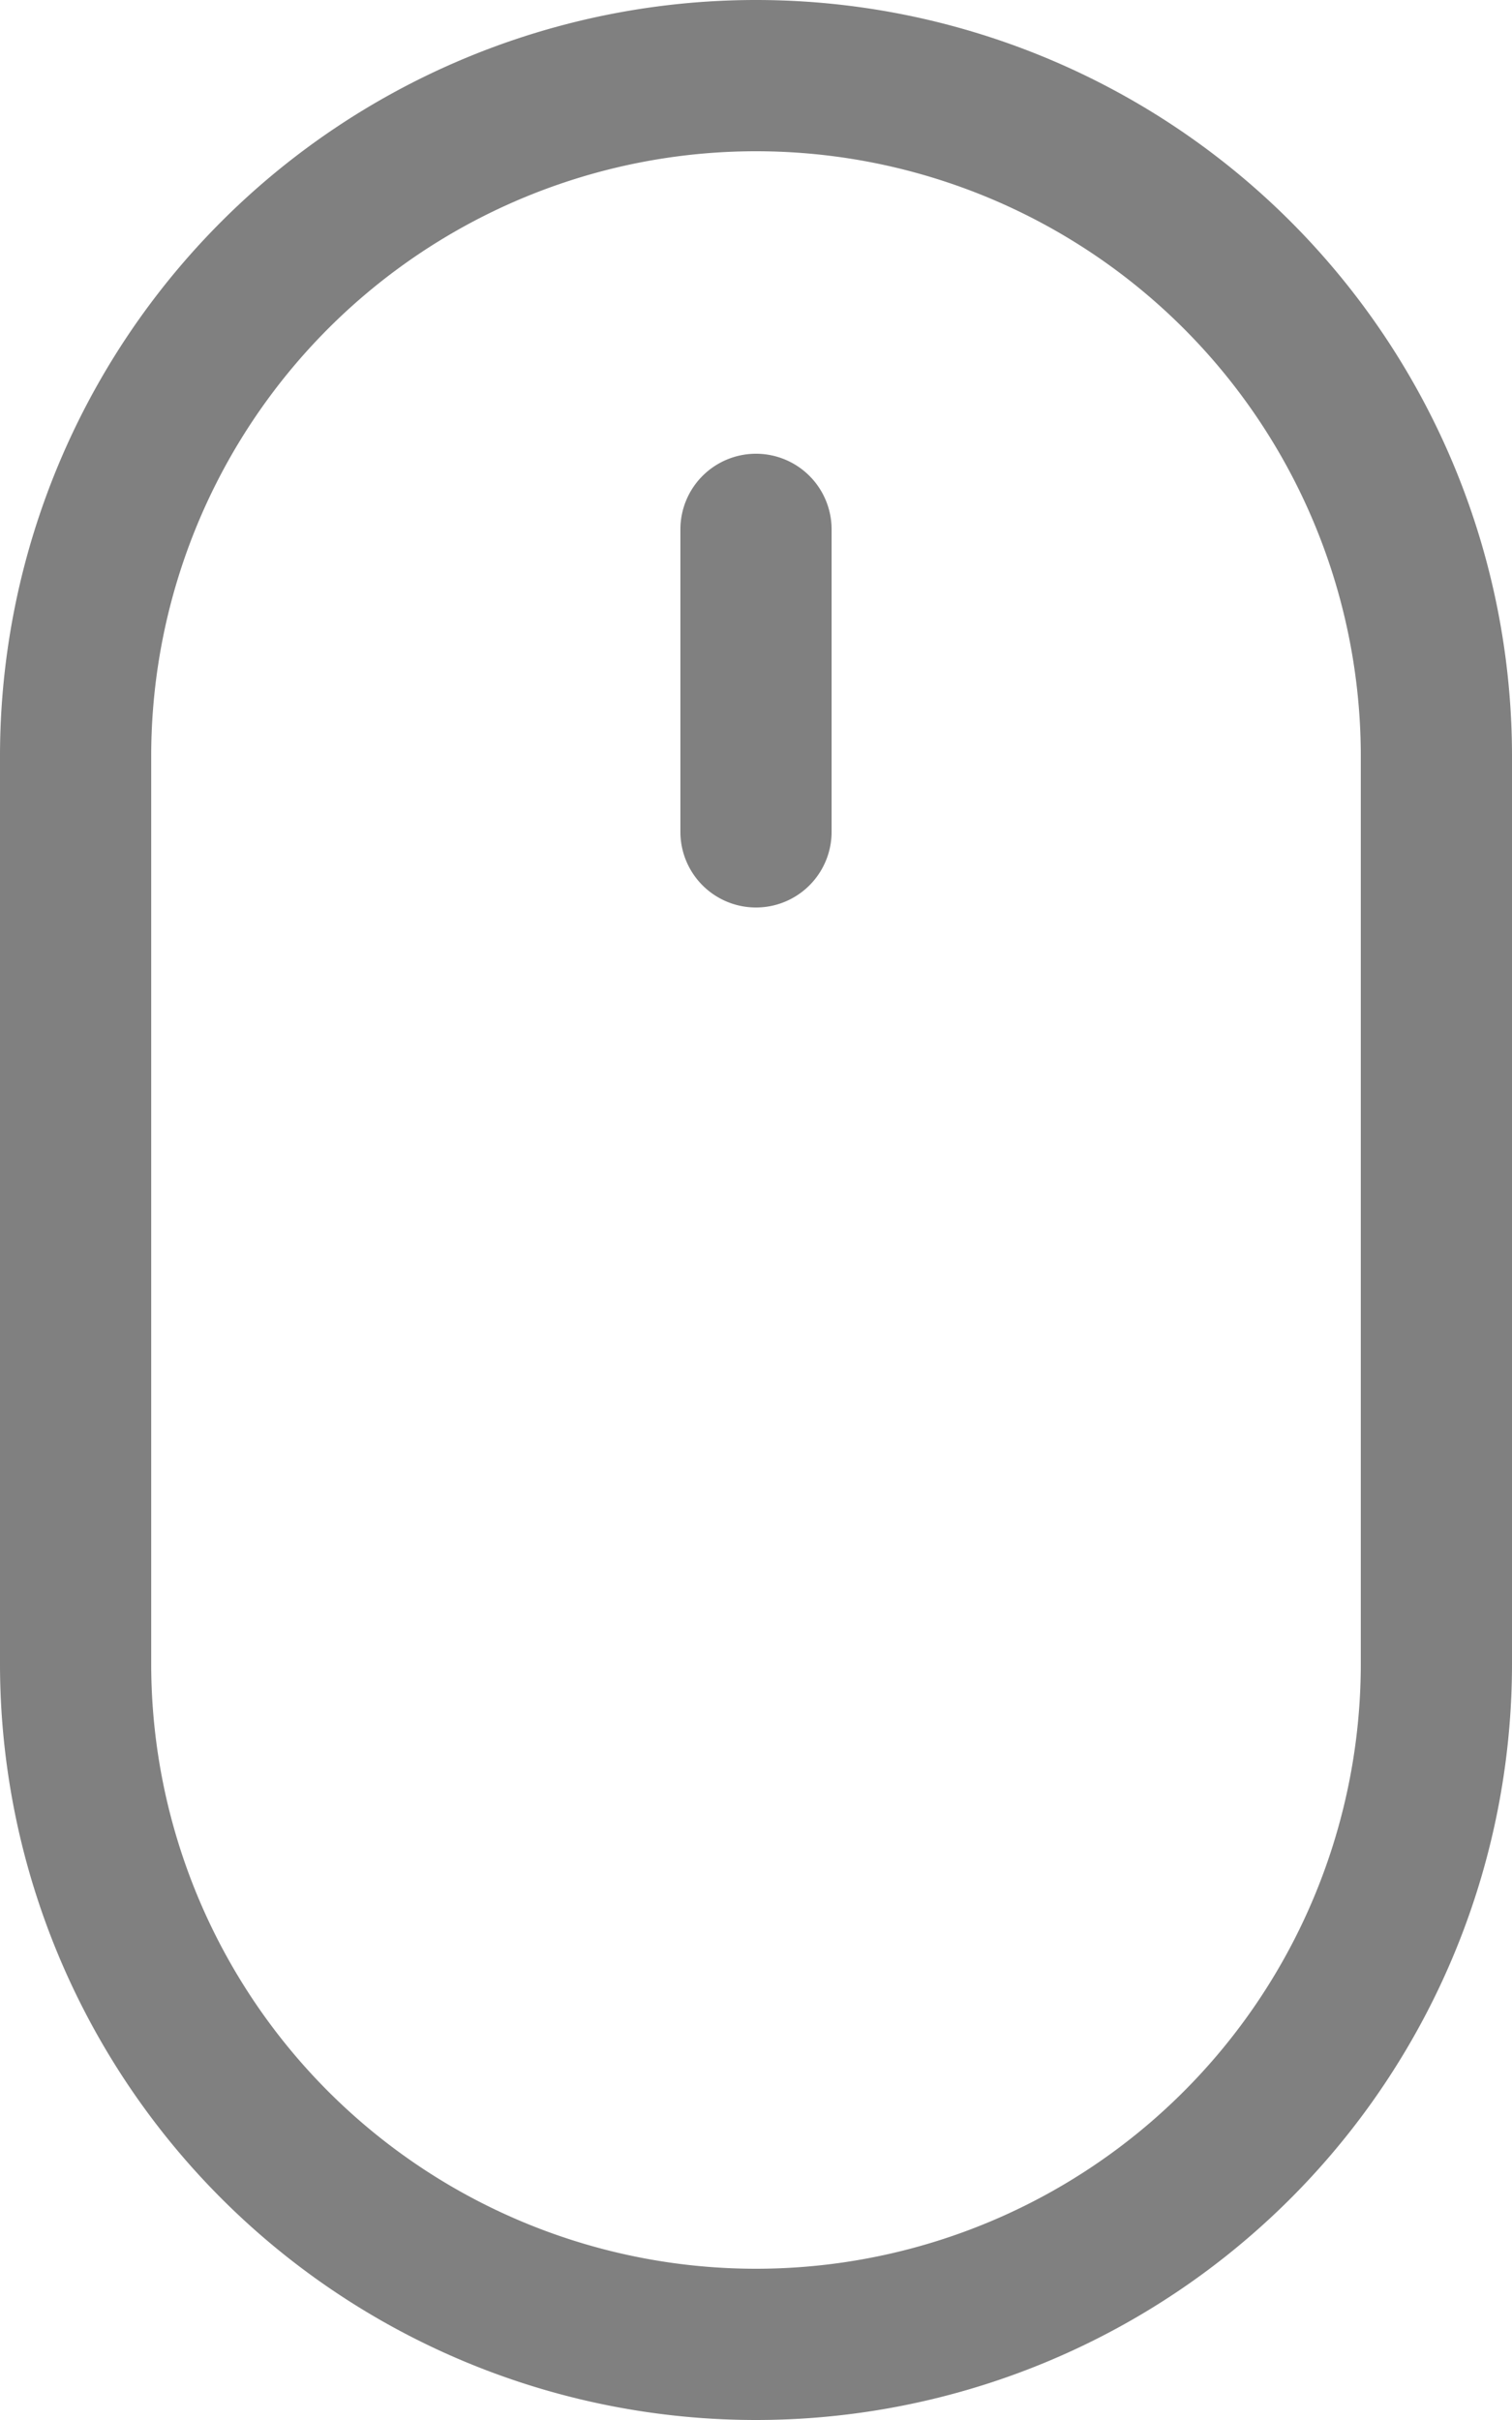 <svg xmlns="http://www.w3.org/2000/svg" width="22.5" height="36" viewBox="0 0 22.5 36"><defs><style>.a{fill:gray;fill-rule:evenodd;}</style></defs><g transform="translate(-6.75)"><path class="a" d="M18,6.75a1.125,1.125,0,0,1,1.125,1.125v4.5a1.125,1.125,0,0,1-2.25,0v-4.5A1.125,1.125,0,0,1,18,6.75Zm9,18V11.25a9,9,0,1,0-18,0v13.5a9,9,0,0,0,18,0ZM18,0A11.25,11.25,0,0,0,6.75,11.25v13.5a11.25,11.25,0,0,0,22.5,0V11.25A11.25,11.25,0,0,0,18,0Z"/></g></svg>
